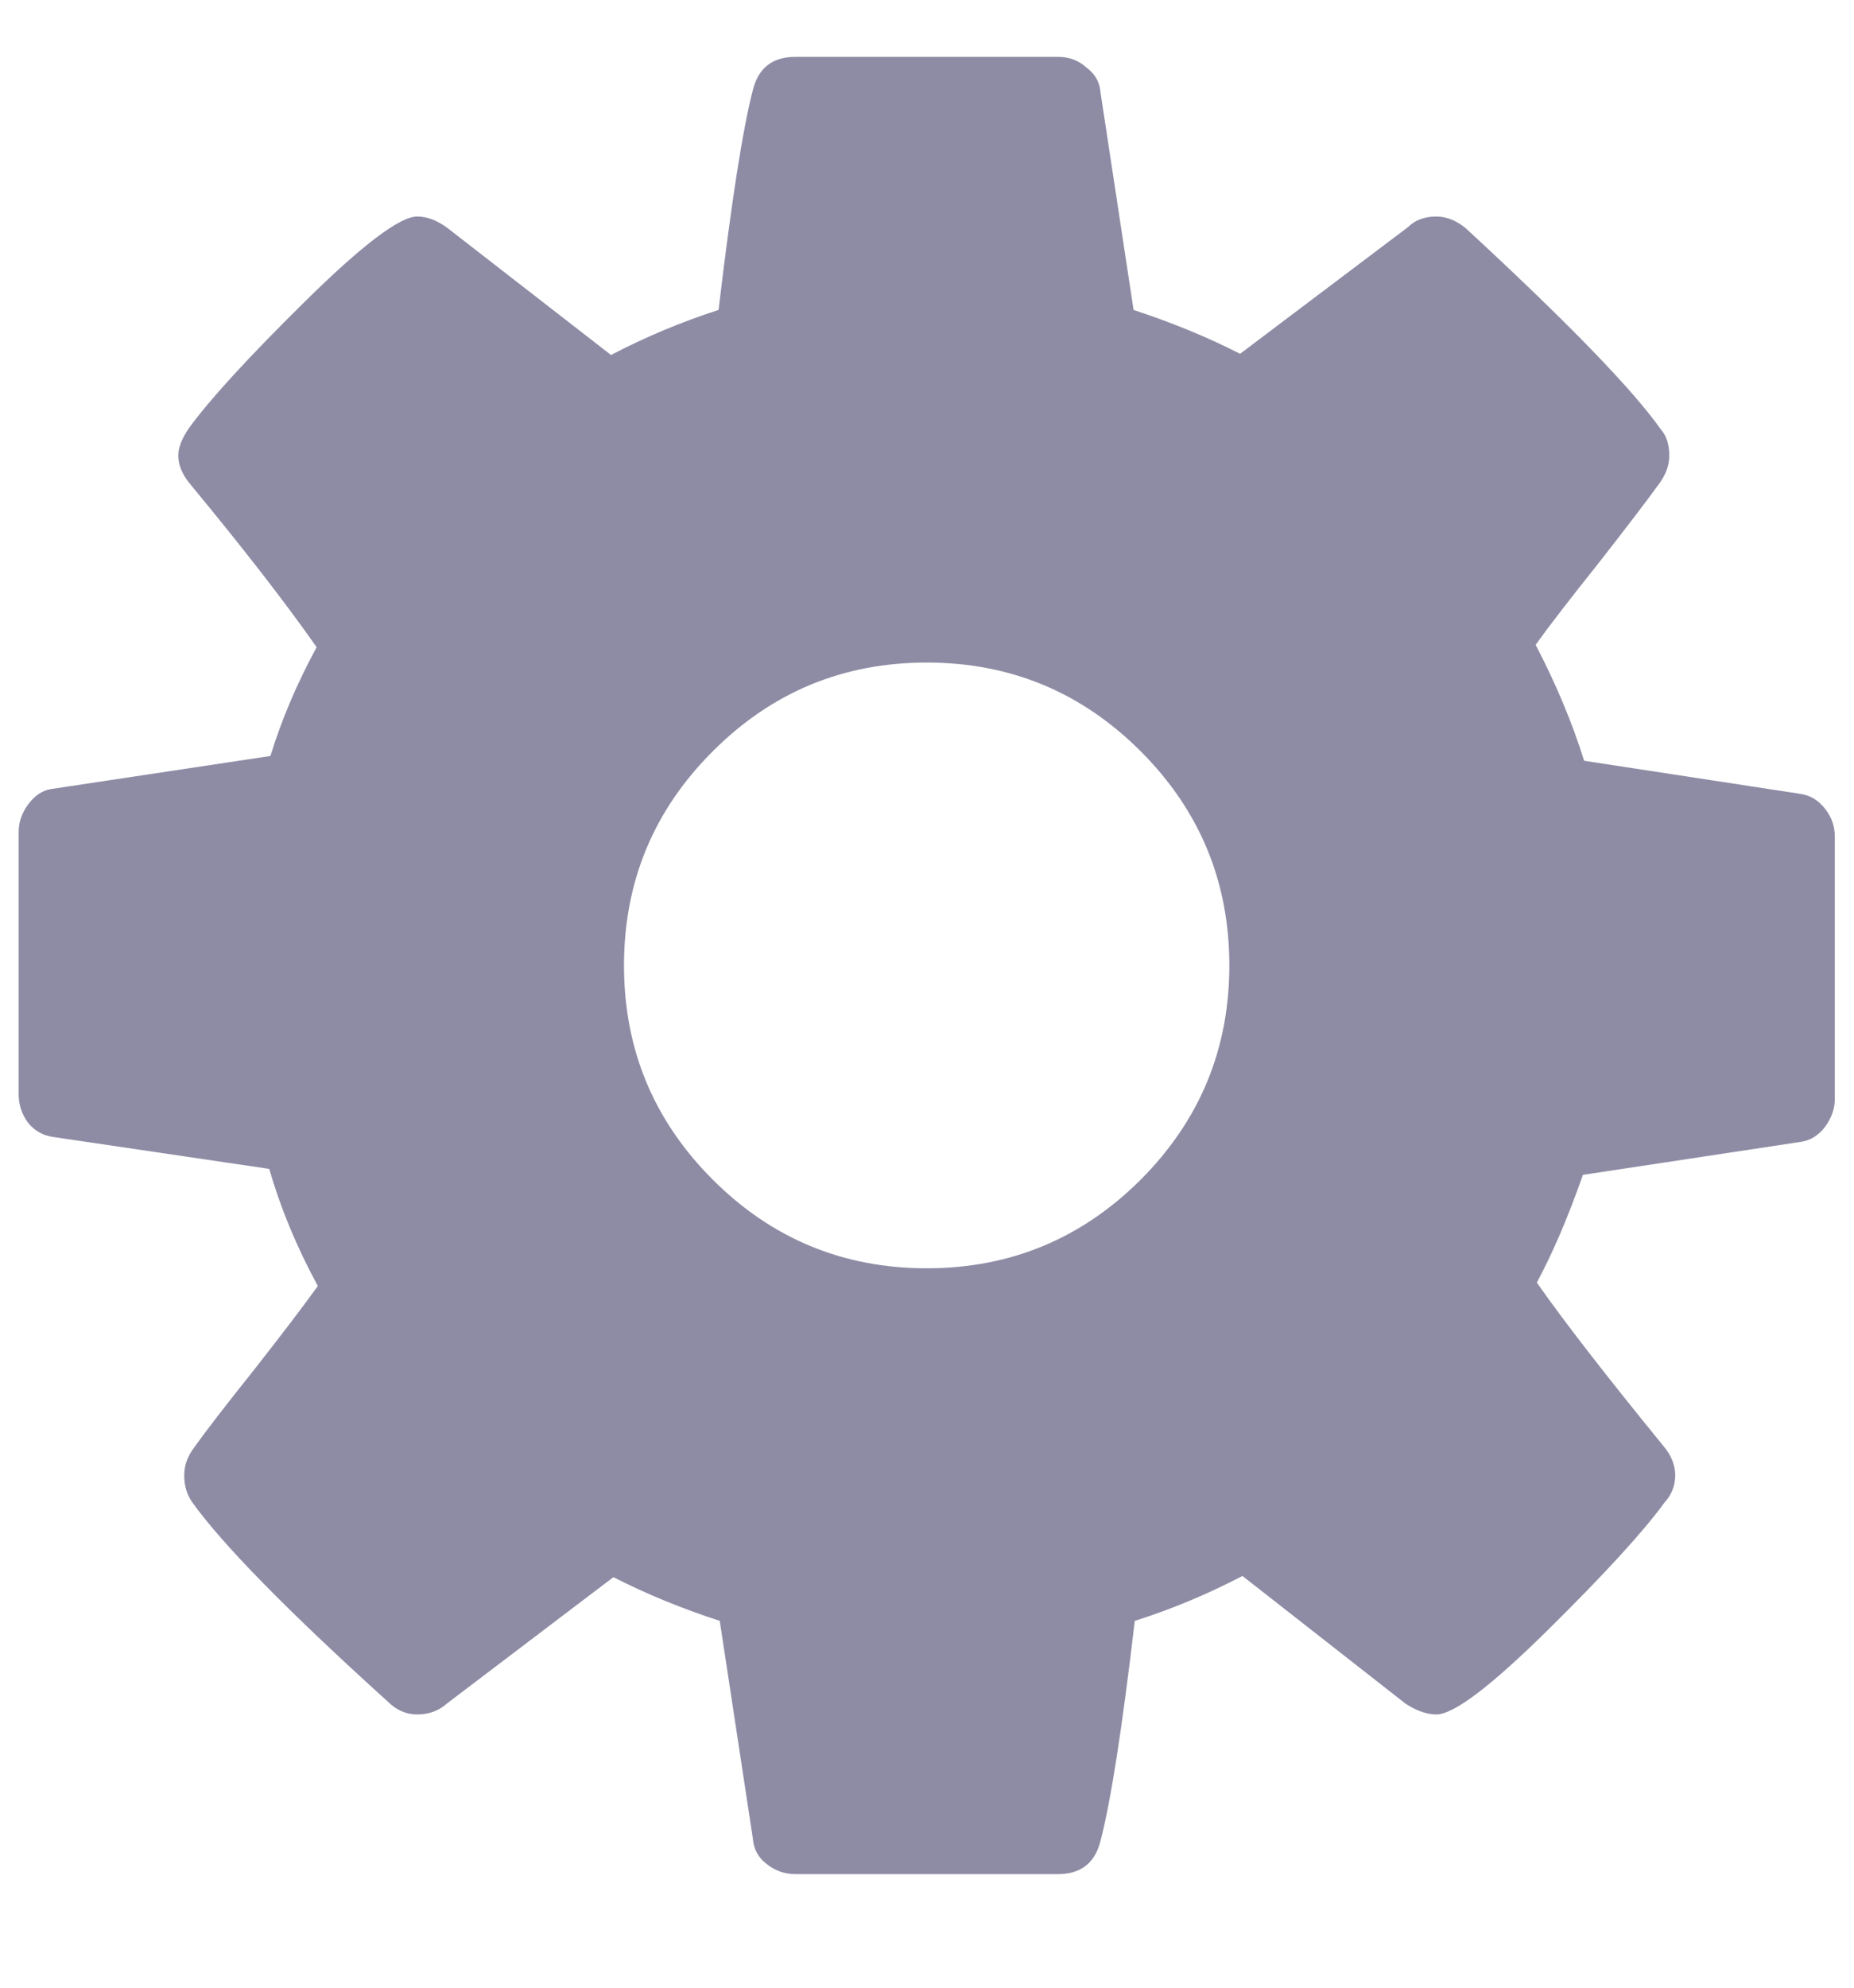
<svg width="14" height="15" viewBox="0 0 14 15" fill="none" xmlns="http://www.w3.org/2000/svg">
<path d="M8.614 8.902C9.06 8.455 9.283 7.917 9.283 7.286C9.283 6.655 9.06 6.116 8.614 5.67C8.167 5.223 7.629 5 6.998 5C6.367 5 5.828 5.223 5.382 5.67C4.935 6.116 4.712 6.655 4.712 7.286C4.712 7.917 4.935 8.455 5.382 8.902C5.828 9.348 6.367 9.571 6.998 9.571C7.629 9.571 8.167 9.348 8.614 8.902ZM13.855 6.312V8.295C13.855 8.366 13.831 8.435 13.784 8.5C13.736 8.565 13.676 8.604 13.605 8.616L11.953 8.866C11.84 9.188 11.724 9.458 11.605 9.679C11.813 9.976 12.132 10.387 12.56 10.911C12.62 10.982 12.65 11.056 12.65 11.134C12.65 11.211 12.623 11.28 12.569 11.339C12.409 11.559 12.114 11.881 11.685 12.304C11.257 12.726 10.977 12.938 10.846 12.938C10.775 12.938 10.697 12.911 10.614 12.857L9.382 11.893C9.12 12.03 8.849 12.143 8.569 12.232C8.474 13.042 8.388 13.595 8.31 13.893C8.269 14.059 8.161 14.143 7.989 14.143H6.007C5.923 14.143 5.849 14.116 5.783 14.062C5.724 14.015 5.691 13.952 5.685 13.875L5.435 12.232C5.144 12.137 4.876 12.027 4.632 11.902L3.373 12.857C3.313 12.911 3.239 12.938 3.15 12.938C3.066 12.938 2.992 12.905 2.926 12.839C2.176 12.161 1.685 11.661 1.453 11.339C1.411 11.28 1.391 11.211 1.391 11.134C1.391 11.062 1.414 10.994 1.462 10.929C1.551 10.804 1.703 10.607 1.917 10.339C2.132 10.066 2.292 9.854 2.4 9.705C2.239 9.408 2.117 9.113 2.033 8.821L0.4 8.58C0.322 8.568 0.26 8.533 0.212 8.473C0.164 8.408 0.141 8.336 0.141 8.259V6.277C0.141 6.205 0.164 6.137 0.212 6.071C0.26 6.006 0.316 5.967 0.382 5.955L2.042 5.705C2.126 5.432 2.242 5.158 2.391 4.884C2.153 4.545 1.834 4.134 1.435 3.652C1.376 3.58 1.346 3.509 1.346 3.438C1.346 3.378 1.373 3.31 1.426 3.232C1.581 3.018 1.873 2.699 2.301 2.277C2.736 1.848 3.019 1.634 3.15 1.634C3.227 1.634 3.304 1.664 3.382 1.723L4.614 2.679C4.876 2.542 5.147 2.429 5.426 2.339C5.522 1.53 5.608 0.976 5.685 0.679C5.727 0.512 5.834 0.429 6.007 0.429H7.989C8.072 0.429 8.144 0.455 8.203 0.509C8.269 0.557 8.304 0.619 8.31 0.696L8.56 2.339C8.852 2.435 9.12 2.545 9.364 2.67L10.632 1.714C10.685 1.661 10.757 1.634 10.846 1.634C10.923 1.634 10.998 1.664 11.069 1.723C11.837 2.432 12.328 2.938 12.542 3.241C12.584 3.289 12.605 3.354 12.605 3.438C12.605 3.509 12.581 3.577 12.534 3.643C12.444 3.768 12.292 3.967 12.078 4.241C11.864 4.509 11.703 4.717 11.596 4.866C11.751 5.164 11.873 5.455 11.962 5.741L13.596 5.991C13.673 6.003 13.736 6.042 13.784 6.107C13.831 6.167 13.855 6.235 13.855 6.312Z" fill="#8e8ca5"/>
</svg>
